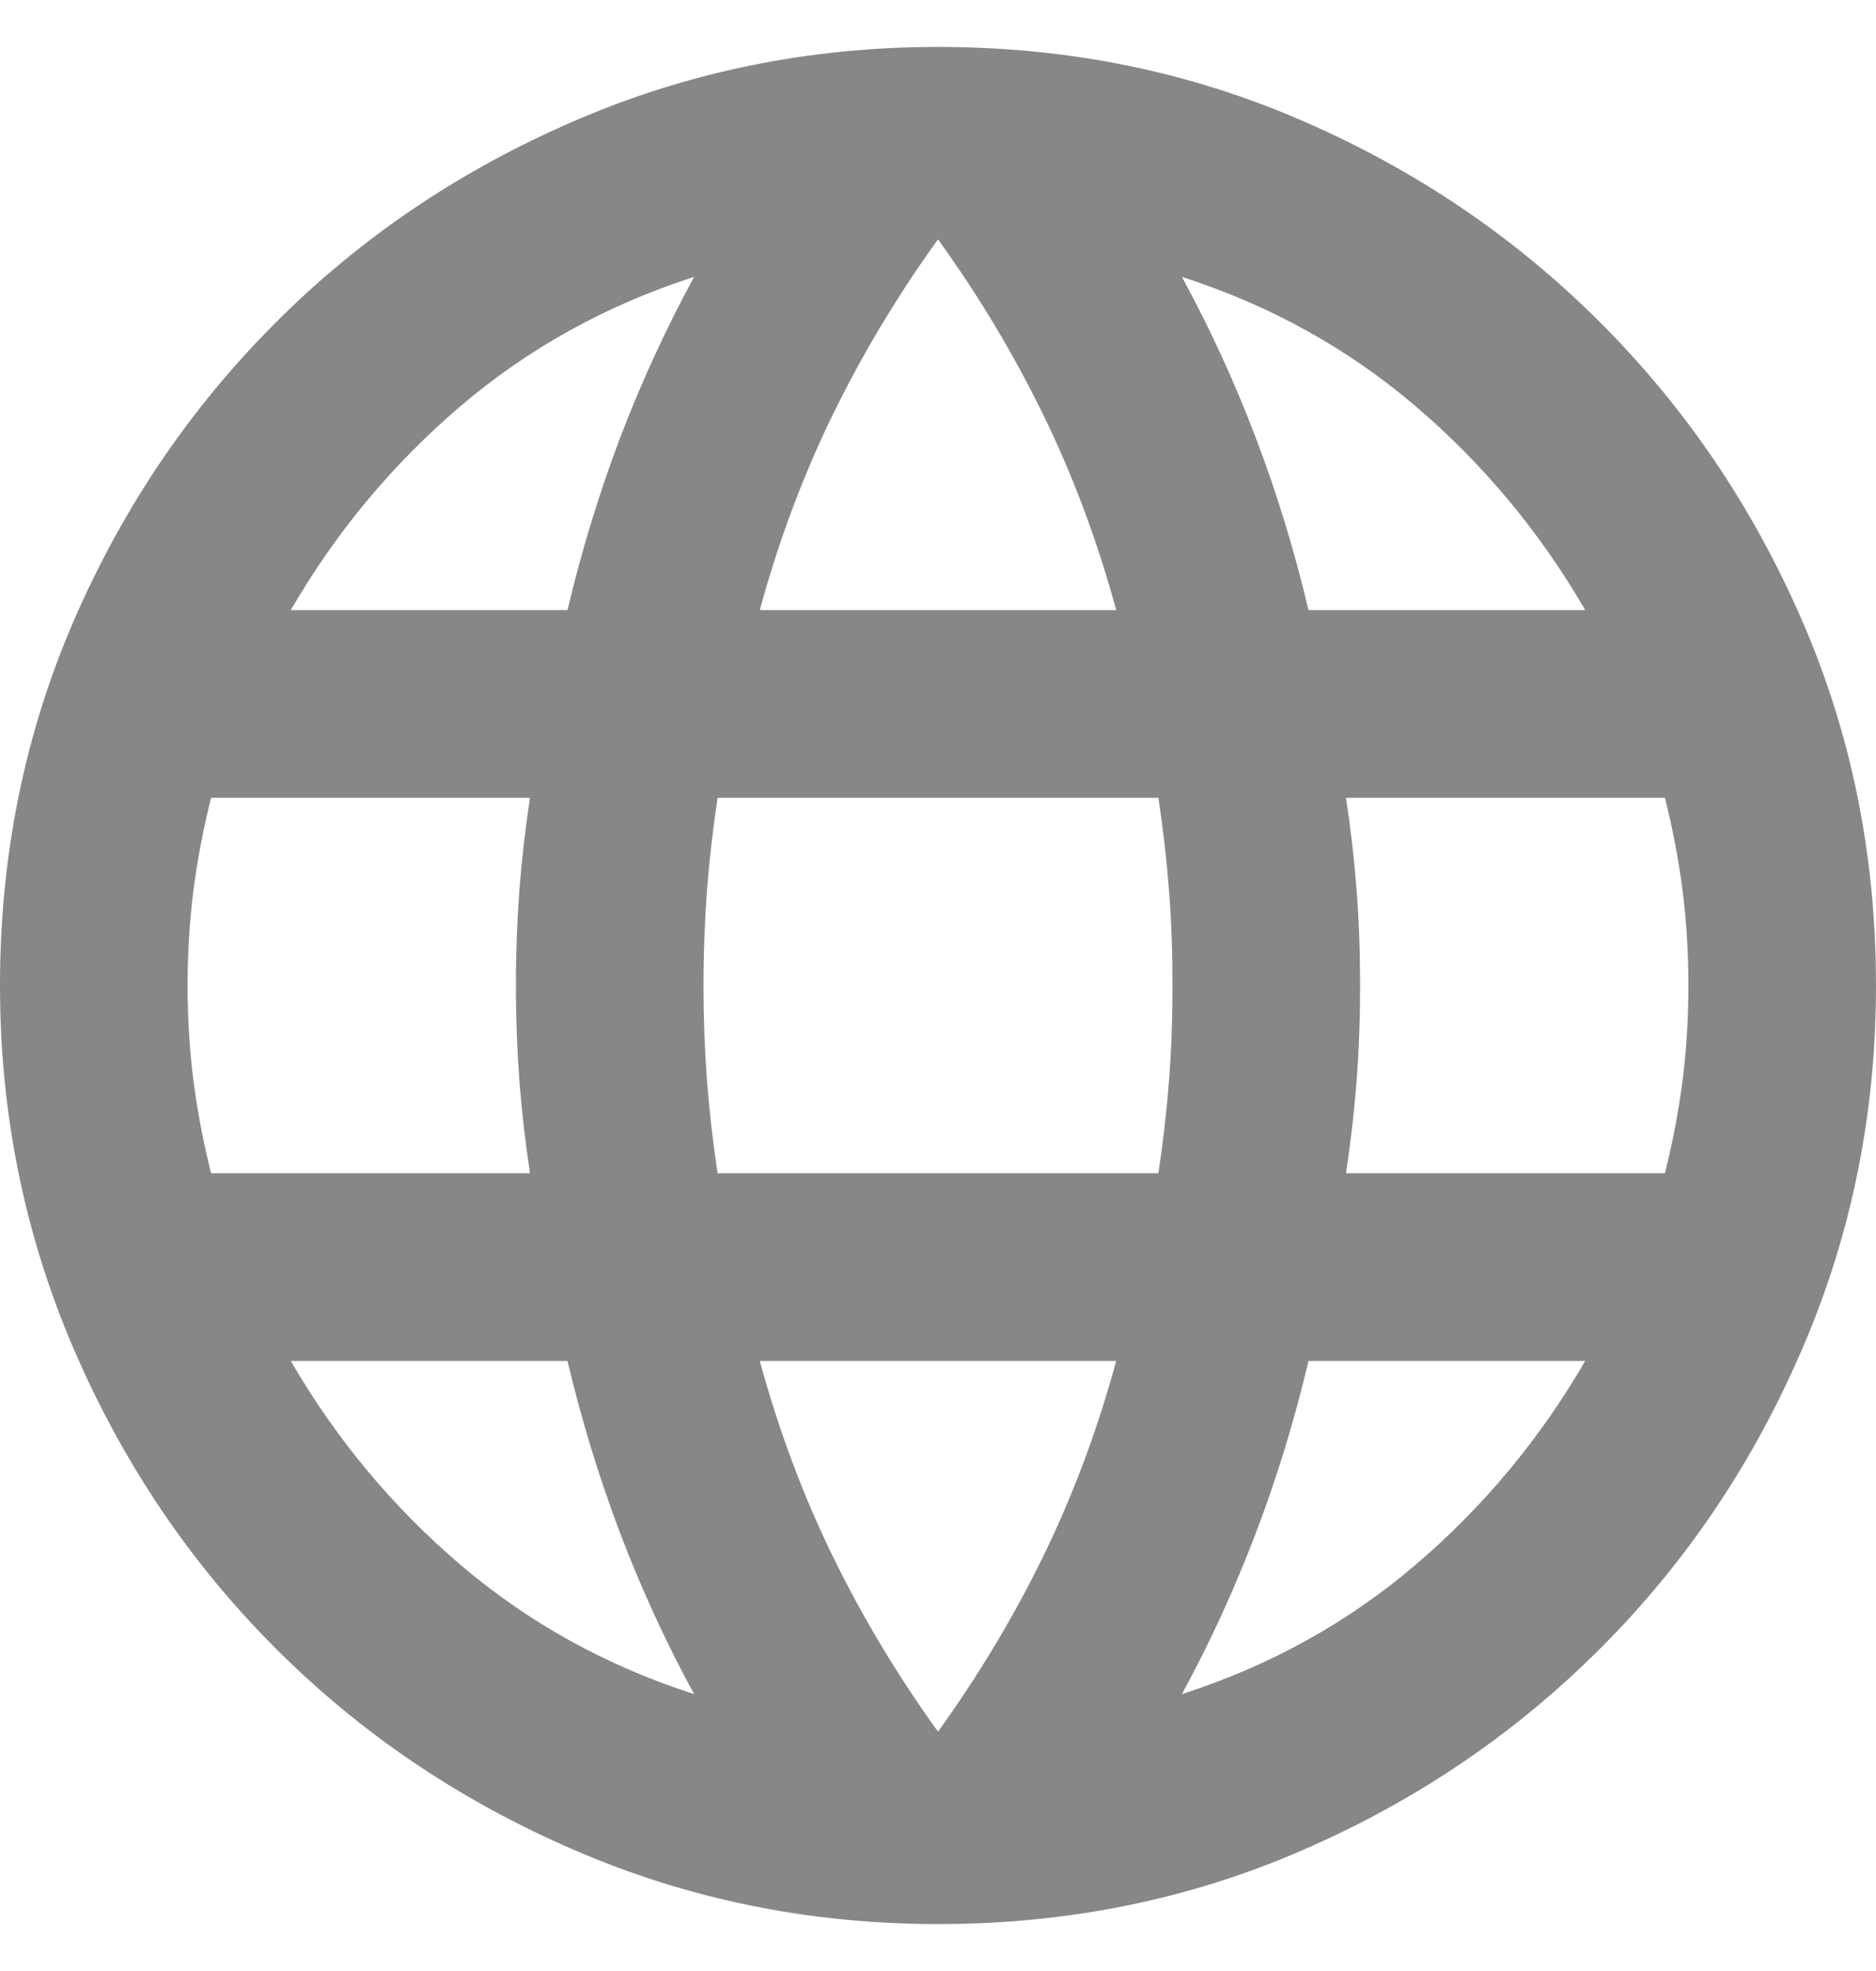<svg width="20" height="21" viewBox="0 0 20 21" fill="none" xmlns="http://www.w3.org/2000/svg">
<path d="M10 20.5C8.633 20.5 7.342 20.238 6.125 19.712C4.908 19.188 3.846 18.471 2.938 17.562C2.029 16.654 1.312 15.592 0.787 14.375C0.263 13.158 0 11.867 0 10.5C0 9.117 0.263 7.821 0.787 6.612C1.312 5.404 2.029 4.346 2.938 3.438C3.846 2.529 4.908 1.812 6.125 1.288C7.342 0.762 8.633 0.5 10 0.5C11.383 0.5 12.679 0.762 13.887 1.288C15.096 1.812 16.154 2.529 17.062 3.438C17.971 4.346 18.688 5.404 19.212 6.612C19.738 7.821 20 9.117 20 10.5C20 11.867 19.738 13.158 19.212 14.375C18.688 15.592 17.971 16.654 17.062 17.562C16.154 18.471 15.096 19.188 13.887 19.712C12.679 20.238 11.383 20.5 10 20.5ZM10 18.45C10.433 17.85 10.808 17.225 11.125 16.575C11.442 15.925 11.7 15.233 11.9 14.5H8.1C8.3 15.233 8.558 15.925 8.875 16.575C9.192 17.225 9.567 17.85 10 18.45ZM7.4 18.05C7.1 17.5 6.838 16.929 6.612 16.337C6.388 15.746 6.2 15.133 6.05 14.5H3.1C3.583 15.333 4.188 16.058 4.912 16.675C5.638 17.292 6.467 17.75 7.4 18.05ZM12.6 18.05C13.533 17.75 14.363 17.292 15.088 16.675C15.812 16.058 16.417 15.333 16.9 14.5H13.95C13.8 15.133 13.613 15.746 13.387 16.337C13.162 16.929 12.9 17.5 12.6 18.05ZM2.25 12.5H5.65C5.6 12.167 5.562 11.838 5.537 11.512C5.513 11.188 5.5 10.85 5.5 10.5C5.5 10.15 5.513 9.812 5.537 9.488C5.562 9.162 5.6 8.833 5.65 8.5H2.25C2.167 8.833 2.104 9.162 2.062 9.488C2.021 9.812 2 10.15 2 10.5C2 10.85 2.021 11.188 2.062 11.512C2.104 11.838 2.167 12.167 2.25 12.5ZM7.65 12.5H12.35C12.4 12.167 12.438 11.838 12.463 11.512C12.488 11.188 12.5 10.85 12.5 10.5C12.5 10.15 12.488 9.812 12.463 9.488C12.438 9.162 12.4 8.833 12.35 8.5H7.65C7.6 8.833 7.562 9.162 7.537 9.488C7.513 9.812 7.5 10.15 7.5 10.5C7.5 10.85 7.513 11.188 7.537 11.512C7.562 11.838 7.6 12.167 7.65 12.5ZM14.35 12.5H17.75C17.833 12.167 17.896 11.838 17.938 11.512C17.979 11.188 18 10.85 18 10.5C18 10.15 17.979 9.812 17.938 9.488C17.896 9.162 17.833 8.833 17.75 8.5H14.35C14.4 8.833 14.438 9.162 14.463 9.488C14.488 9.812 14.5 10.15 14.5 10.5C14.5 10.85 14.488 11.188 14.463 11.512C14.438 11.838 14.4 12.167 14.35 12.5ZM13.95 6.5H16.9C16.417 5.667 15.812 4.942 15.088 4.325C14.363 3.708 13.533 3.25 12.6 2.95C12.9 3.5 13.162 4.071 13.387 4.662C13.613 5.254 13.8 5.867 13.95 6.5ZM8.1 6.5H11.9C11.7 5.767 11.442 5.075 11.125 4.425C10.808 3.775 10.433 3.15 10 2.55C9.567 3.15 9.192 3.775 8.875 4.425C8.558 5.075 8.3 5.767 8.1 6.5ZM3.1 6.5H6.05C6.2 5.867 6.388 5.254 6.612 4.662C6.838 4.071 7.1 3.5 7.4 2.95C6.467 3.25 5.638 3.708 4.912 4.325C4.188 4.942 3.583 5.667 3.1 6.5Z" fill="#878787"/>
</svg>

